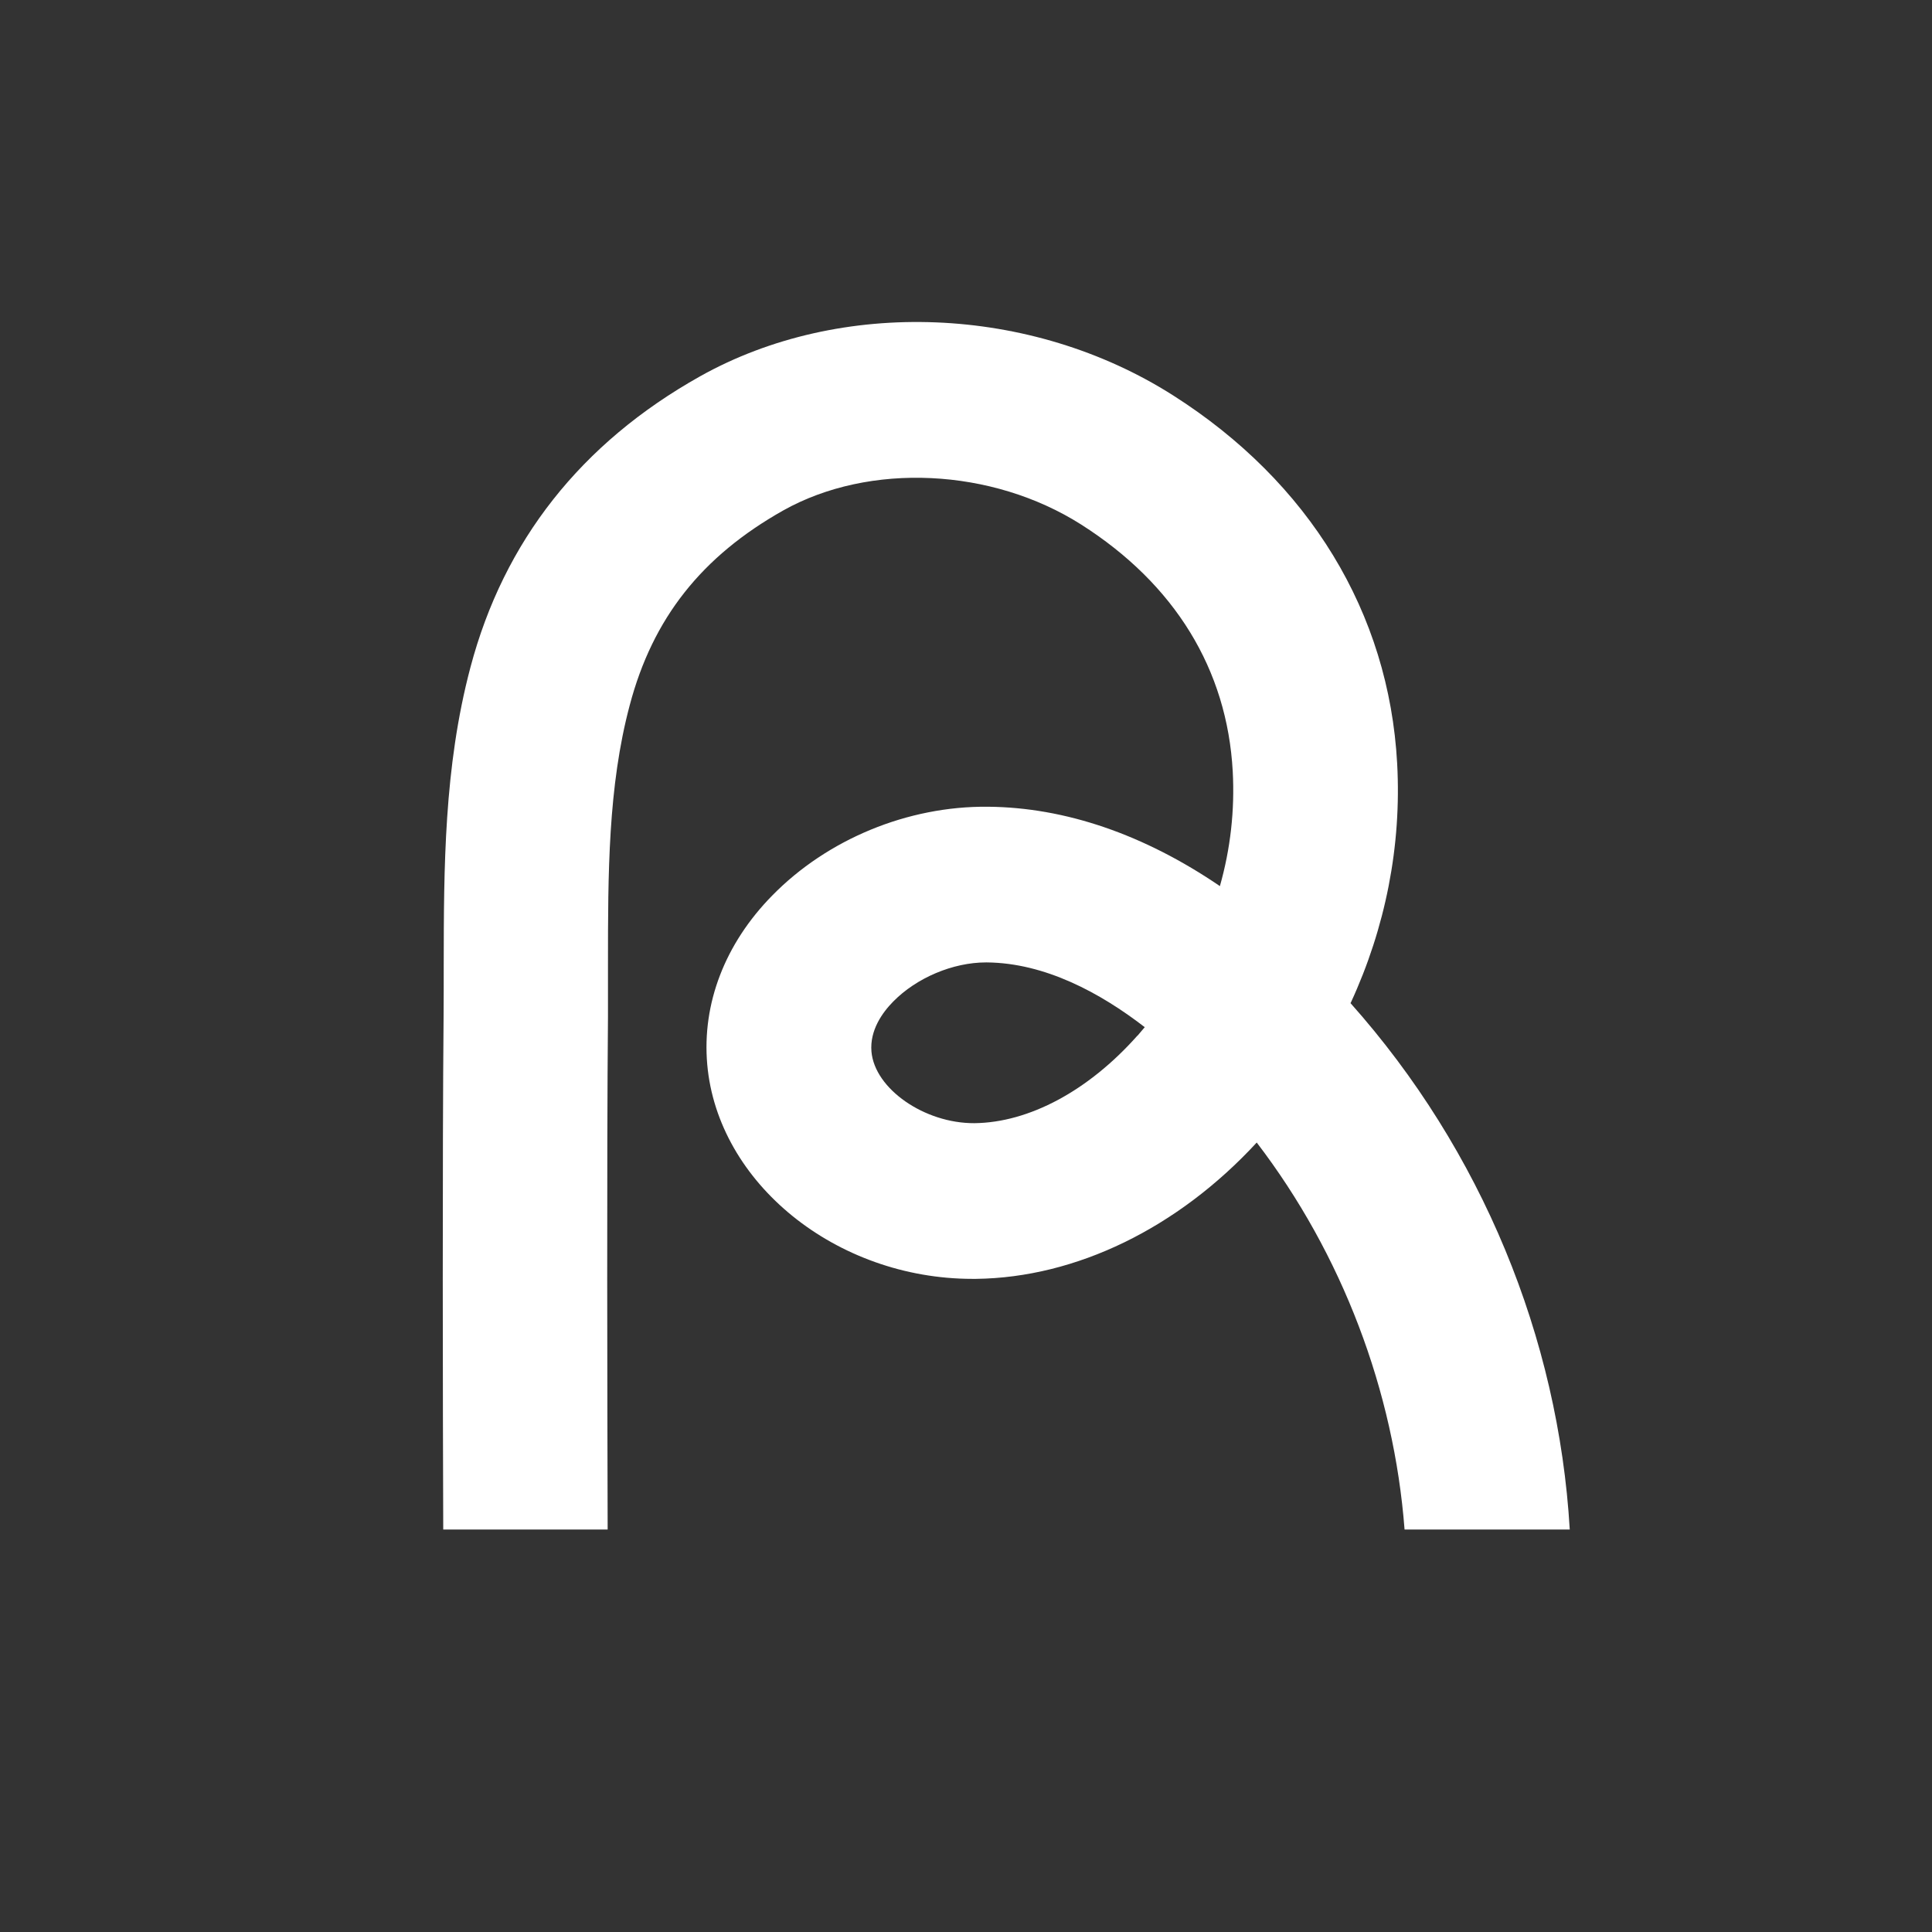 <svg width="48" height="48" viewBox="0 0 48 48" fill="none" xmlns="http://www.w3.org/2000/svg">
<rect x="0" y="0" width="48" height="48" fill="#333333" stroke="none"/>
<path d="M33.557 24.918C34.42 23.052 34.824 21.02 34.712 18.968C34.508 15.224 32.53 11.977 29.145 9.823C25.616 7.578 20.888 7.389 17.387 9.353C14.438 11.008 12.519 13.441 11.688 16.579C11.028 19.066 11.028 21.568 11.024 23.983C11.024 24.396 11.024 24.812 11.021 25.225C10.989 28.836 11.001 34.779 11.012 38H15.097C15.089 34.79 15.073 28.859 15.105 25.259C15.105 24.835 15.105 24.411 15.105 23.987C15.105 21.705 15.105 19.547 15.645 17.522C16.216 15.361 17.431 13.824 19.461 12.681C21.603 11.481 24.645 11.624 26.863 13.033C29.189 14.513 30.488 16.632 30.627 19.165C30.679 20.13 30.571 21.088 30.308 22.015C28.429 20.736 26.471 20.058 24.541 20.043C22.554 20.024 20.556 20.849 19.185 22.25C18.01 23.446 17.439 24.937 17.571 26.444C17.831 29.396 20.776 31.773 24.161 31.773H24.249C26.735 31.743 29.261 30.513 31.223 28.386C33.349 31.164 34.632 34.563 34.896 38H39C38.72 33.238 36.814 28.582 33.549 24.918H33.557ZM28.257 25.732C27.043 27.099 25.568 27.89 24.209 27.905C22.97 27.912 21.731 27.053 21.651 26.126C21.607 25.6 21.919 25.16 22.191 24.884C22.77 24.294 23.673 23.911 24.497 23.911H24.517C25.959 23.923 27.334 24.665 28.441 25.52C28.381 25.592 28.321 25.66 28.261 25.732H28.257Z" fill="white"/>
</svg>
